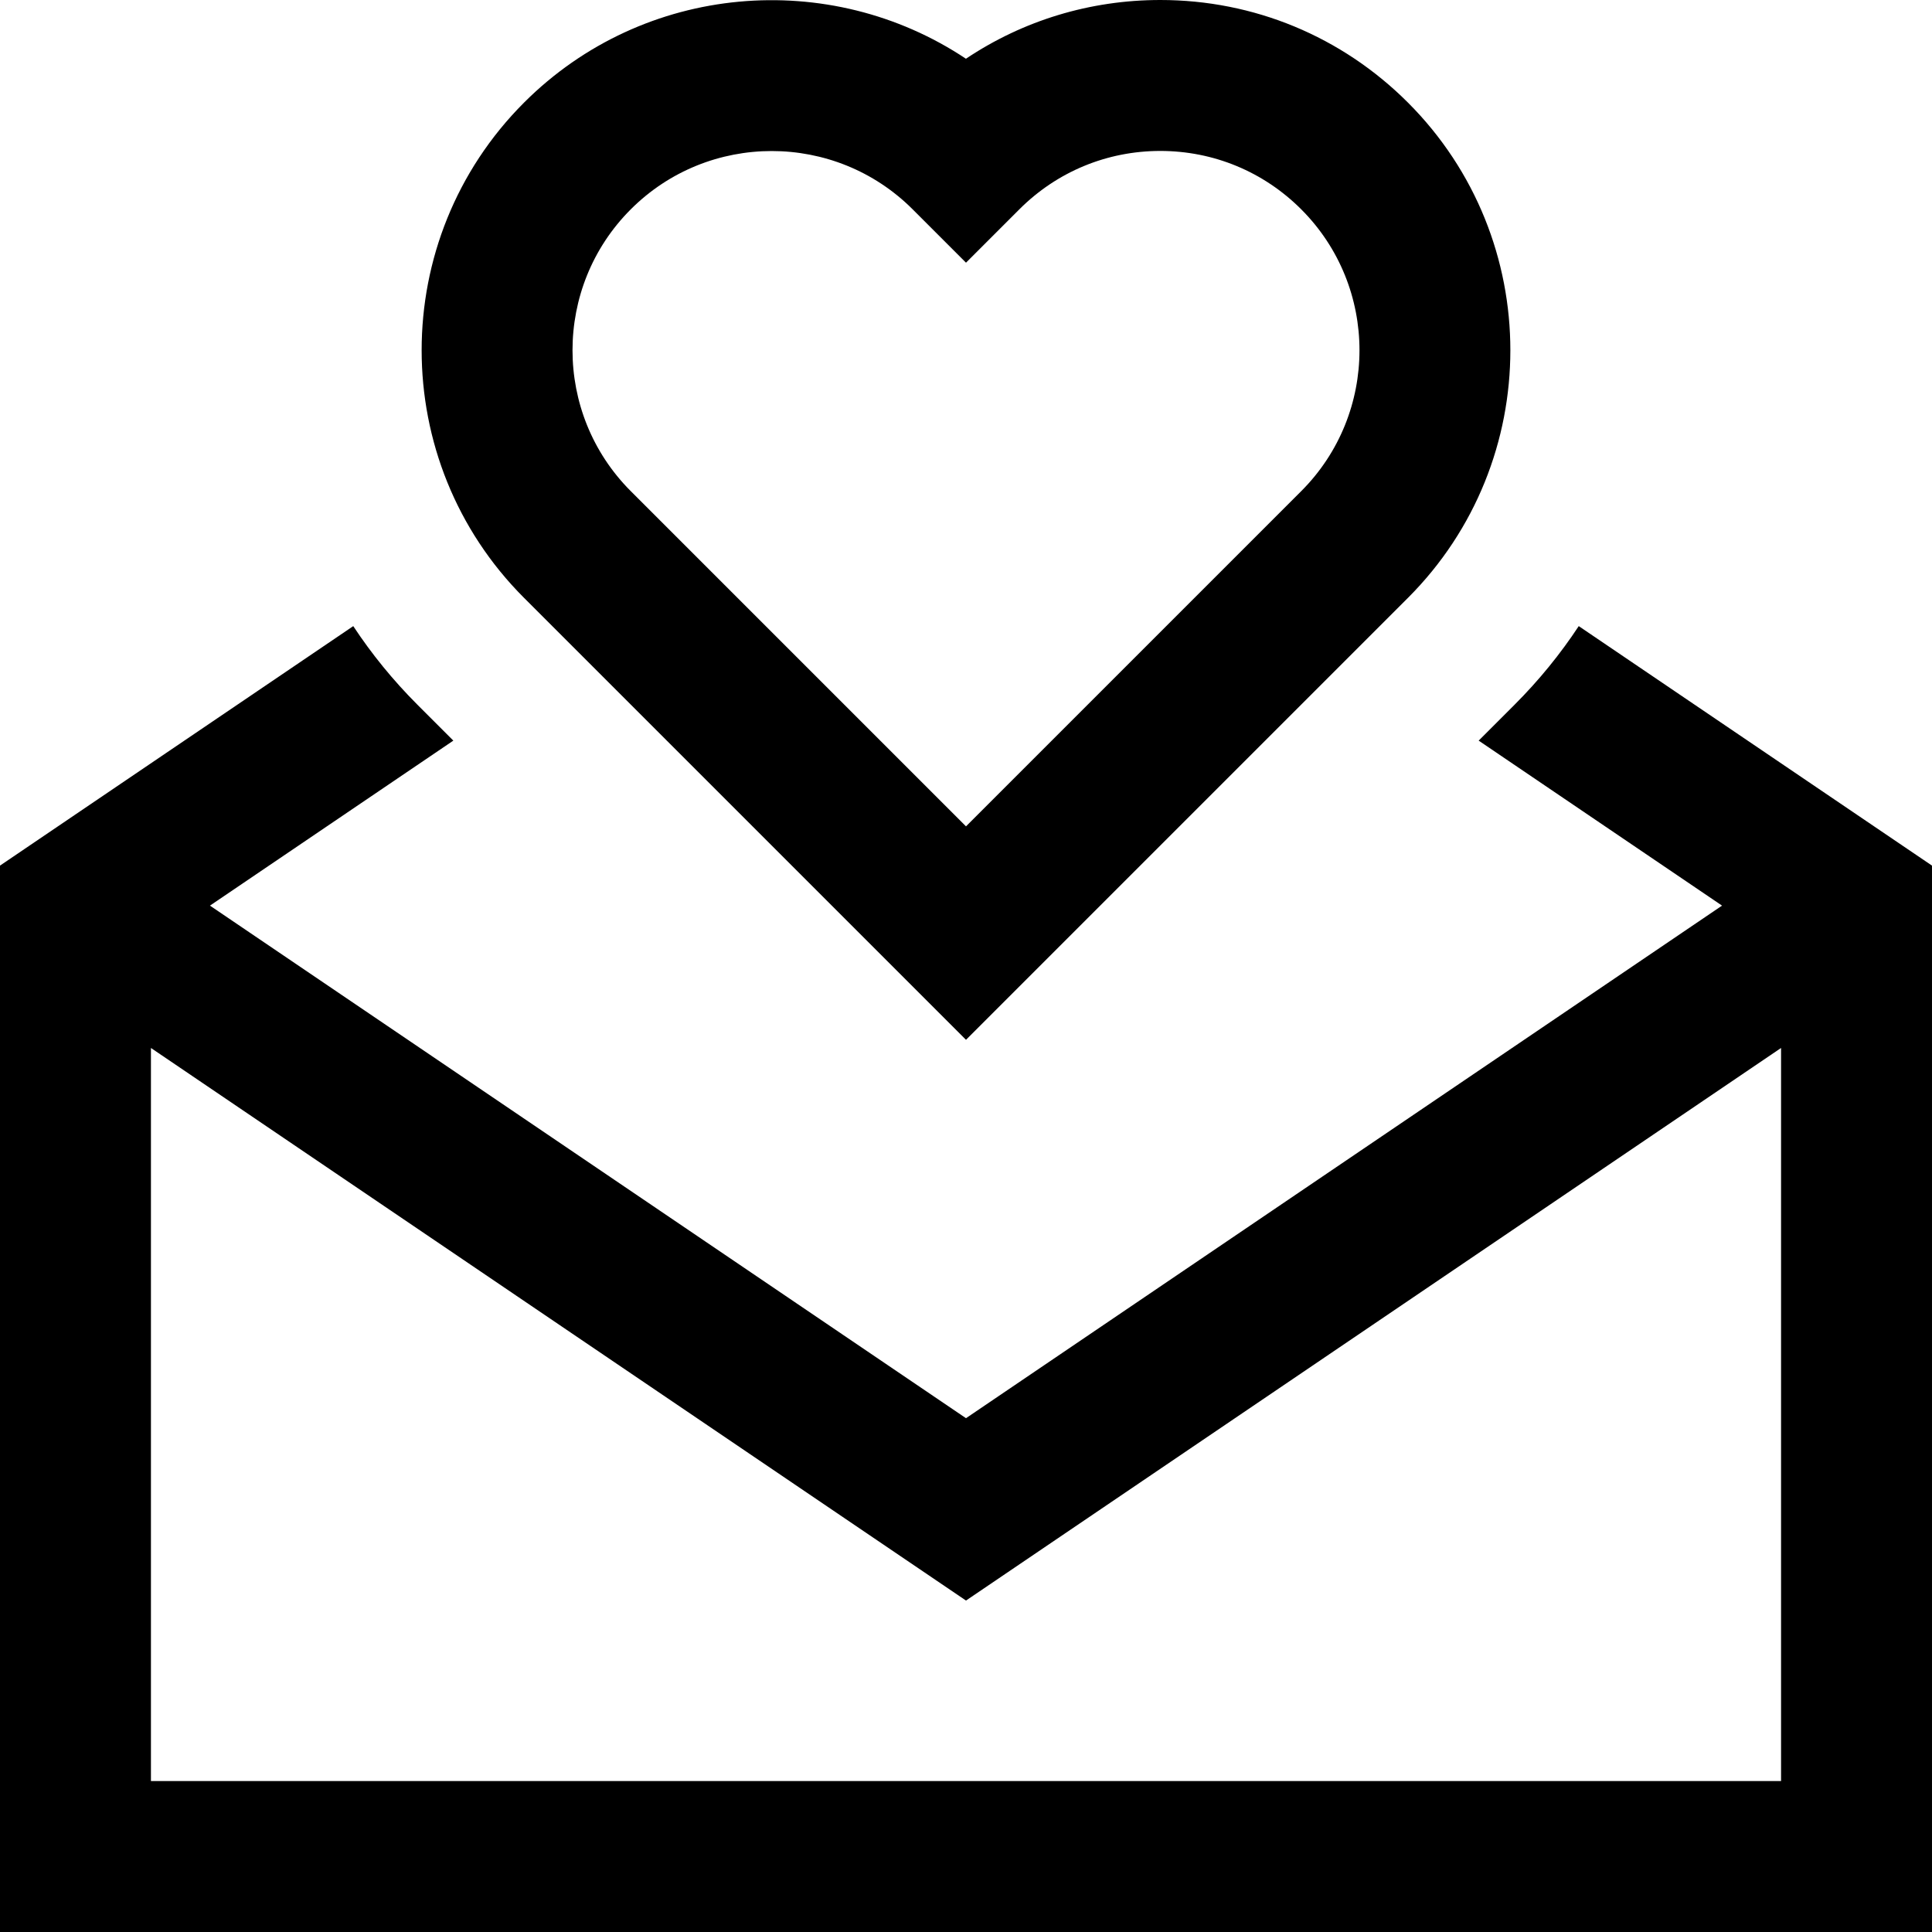 <svg id="Capa_1" enable-background="new 0 0 512 512" height="512" viewBox="0 0 512 512" width="512" xmlns="http://www.w3.org/2000/svg"><g><path d="m401.403 186.729-9.542 9.542 64.498 43.729-200.359 135.837-200.359-135.837 64.499-43.728-9.543-9.542c-6.469-6.469-12.128-13.446-16.981-20.802l-93.616 63.468v282.604h512v-282.604l-93.616-63.469c-4.853 7.356-10.512 14.333-16.981 20.802zm70.597 285.271h-432v-194.277l216 146.44 216-146.44zm-216-196.437-117.119-117.118c-36.188-36.188-36.188-95.072 0-131.26 31.779-31.778 81.058-35.649 117.102-11.618 15.121-10.127 32.896-15.567 51.505-15.567 24.792 0 48.1 9.655 65.63 27.185h.001c36.188 36.188 36.188 95.072 0 131.26zm-51.488-235.538c-13.525 0-27.05 5.148-37.347 15.444-20.592 20.593-20.592 54.099.001 74.692l88.834 88.834 88.835-88.834c20.592-20.593 20.592-54.099-.001-74.692-9.976-9.975-23.238-15.469-37.346-15.469s-27.371 5.494-37.346 15.469l-14.142 14.142-14.142-14.142c-10.296-10.296-23.821-15.444-37.346-15.444z"/></g></svg>
